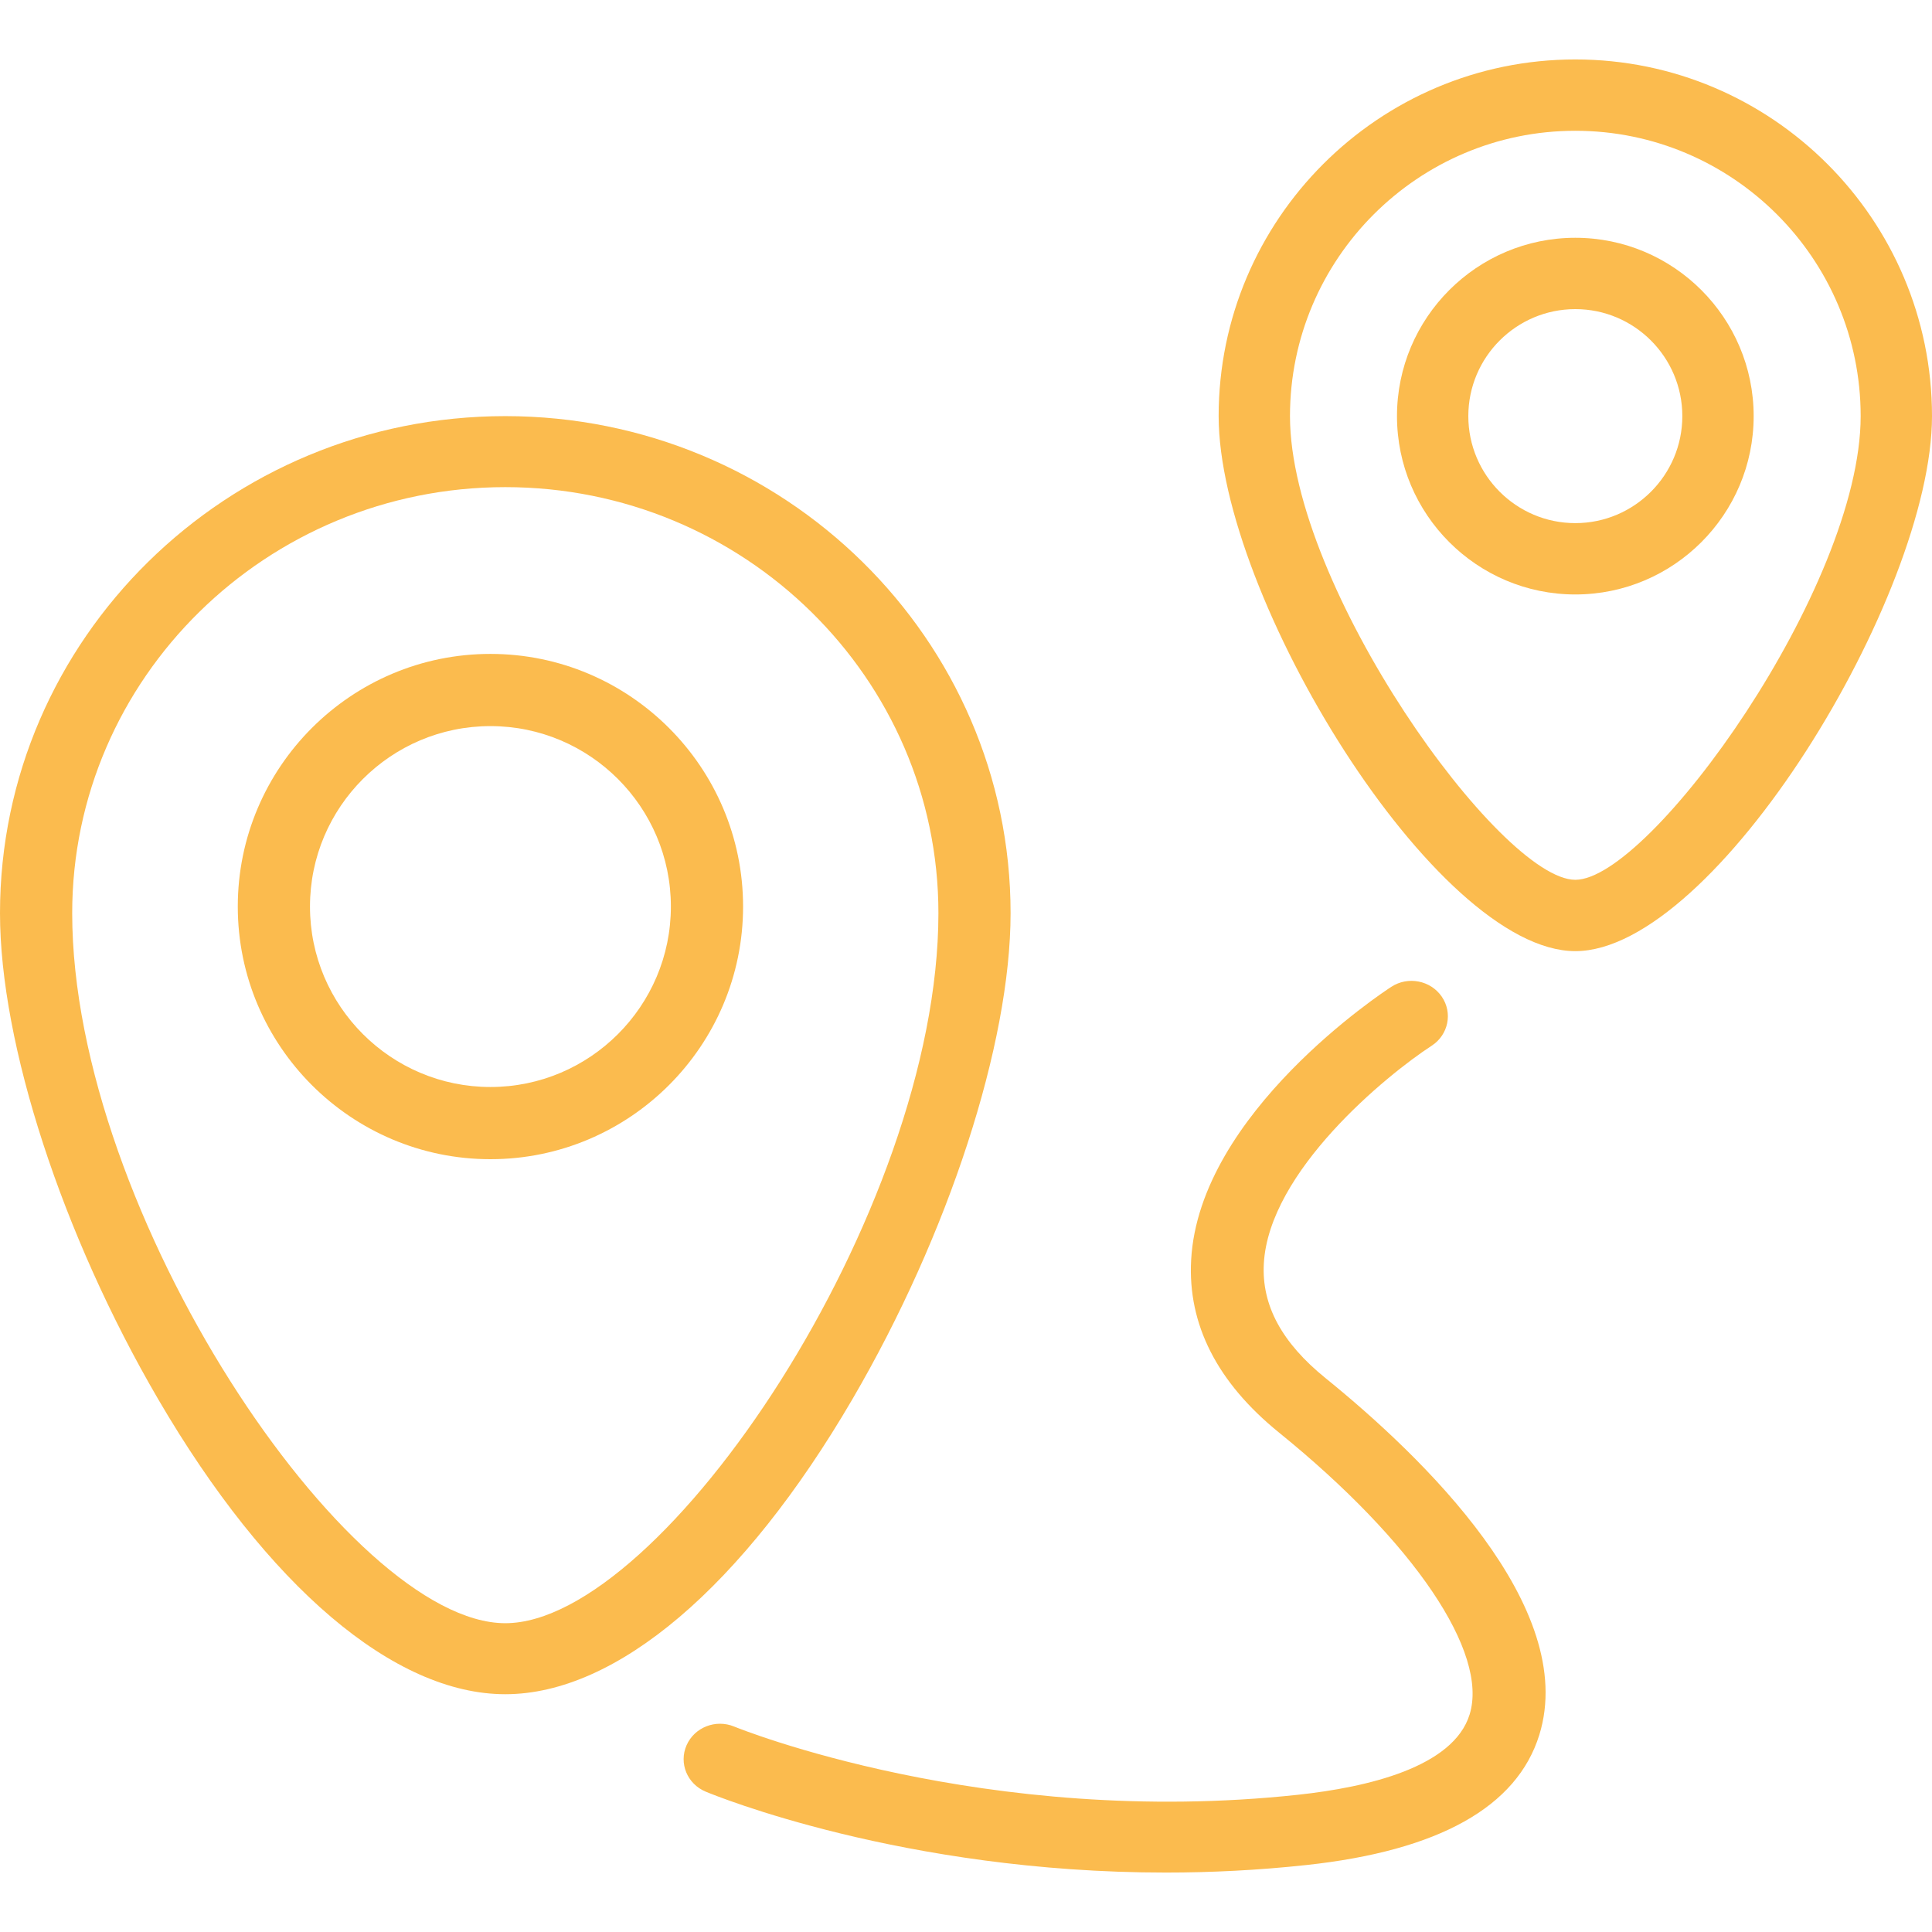 <svg width="65" height="65" viewBox="0 0 65 65" fill="none" xmlns="http://www.w3.org/2000/svg">
<path d="M17 14C7.626 14 0 21.501 0 30.722C0 35.119 2.089 41.538 5.322 47.075C9.005 53.382 13.261 57 17 57C20.739 57 24.995 53.382 28.678 47.075C31.911 41.538 34 35.119 34 30.722C34 21.501 26.374 14 17 14ZM17 54.611C11.724 54.611 2.429 40.801 2.429 30.722C2.429 22.819 8.965 16.389 17 16.389C25.035 16.389 31.572 22.819 31.572 30.722C31.571 40.801 22.276 54.611 17 54.611Z" fill="#FBBB4E"/>
<path d="M16.5 22C11.813 22 8 25.813 8 30.5C8 35.187 11.814 39 16.5 39C21.186 39 25 35.187 25 30.5C25 25.813 21.186 22 16.5 22ZM16.5 36.571C13.152 36.571 10.429 33.847 10.429 30.5C10.429 27.152 13.152 24.429 16.5 24.429C19.848 24.429 22.571 27.152 22.571 30.5C22.571 33.848 19.848 36.571 16.5 36.571Z" fill="#FBBB4E"/>
<path d="M53 2C46.384 2 41 7.383 41 14C41 20.042 48.292 32 53 32C57.708 32 65 20.042 65 14C65 7.383 59.616 2 53 2ZM53 29.6C50.48 29.6 43.4 19.752 43.4 14C43.4 8.707 47.707 4.4 53 4.4C58.293 4.4 62.6 8.707 62.6 14C62.6 19.752 55.52 29.6 53 29.6Z" fill="#FBBB4E"/>
<path d="M53 8C49.692 8 47 10.692 47 14C47 17.308 49.692 20 53 20C56.308 20 59 17.308 59 14C59 10.692 56.308 8 53 8ZM53 17.6C51.015 17.6 49.4 15.985 49.4 14C49.4 12.015 51.015 10.4 53 10.4C54.985 10.4 56.6 12.015 56.6 14C56.6 15.985 54.985 17.6 53 17.6Z" fill="#FBBB4E"/>
<path d="M44.599 46.368C43.124 45.174 42.445 43.915 42.52 42.518C42.687 39.405 46.655 36.166 48.169 35.181C48.73 34.815 48.881 34.076 48.506 33.53C48.13 32.983 47.369 32.835 46.809 33.201C46.545 33.371 40.346 37.444 40.075 42.388C39.955 44.557 40.95 46.511 43.031 48.197C47.571 51.875 50.089 55.597 49.444 57.681C48.895 59.458 46.005 60.13 43.68 60.382C33.142 61.522 24.79 58.124 24.705 58.09C24.082 57.83 23.364 58.113 23.099 58.717C22.833 59.321 23.12 60.019 23.742 60.278C24.051 60.407 30.393 63 39.223 63C40.731 63 42.314 62.924 43.95 62.747C48.402 62.267 51.038 60.793 51.789 58.367C53.118 54.071 47.854 49.005 44.599 46.368Z" fill="#FBBB4E"/>
</svg>
